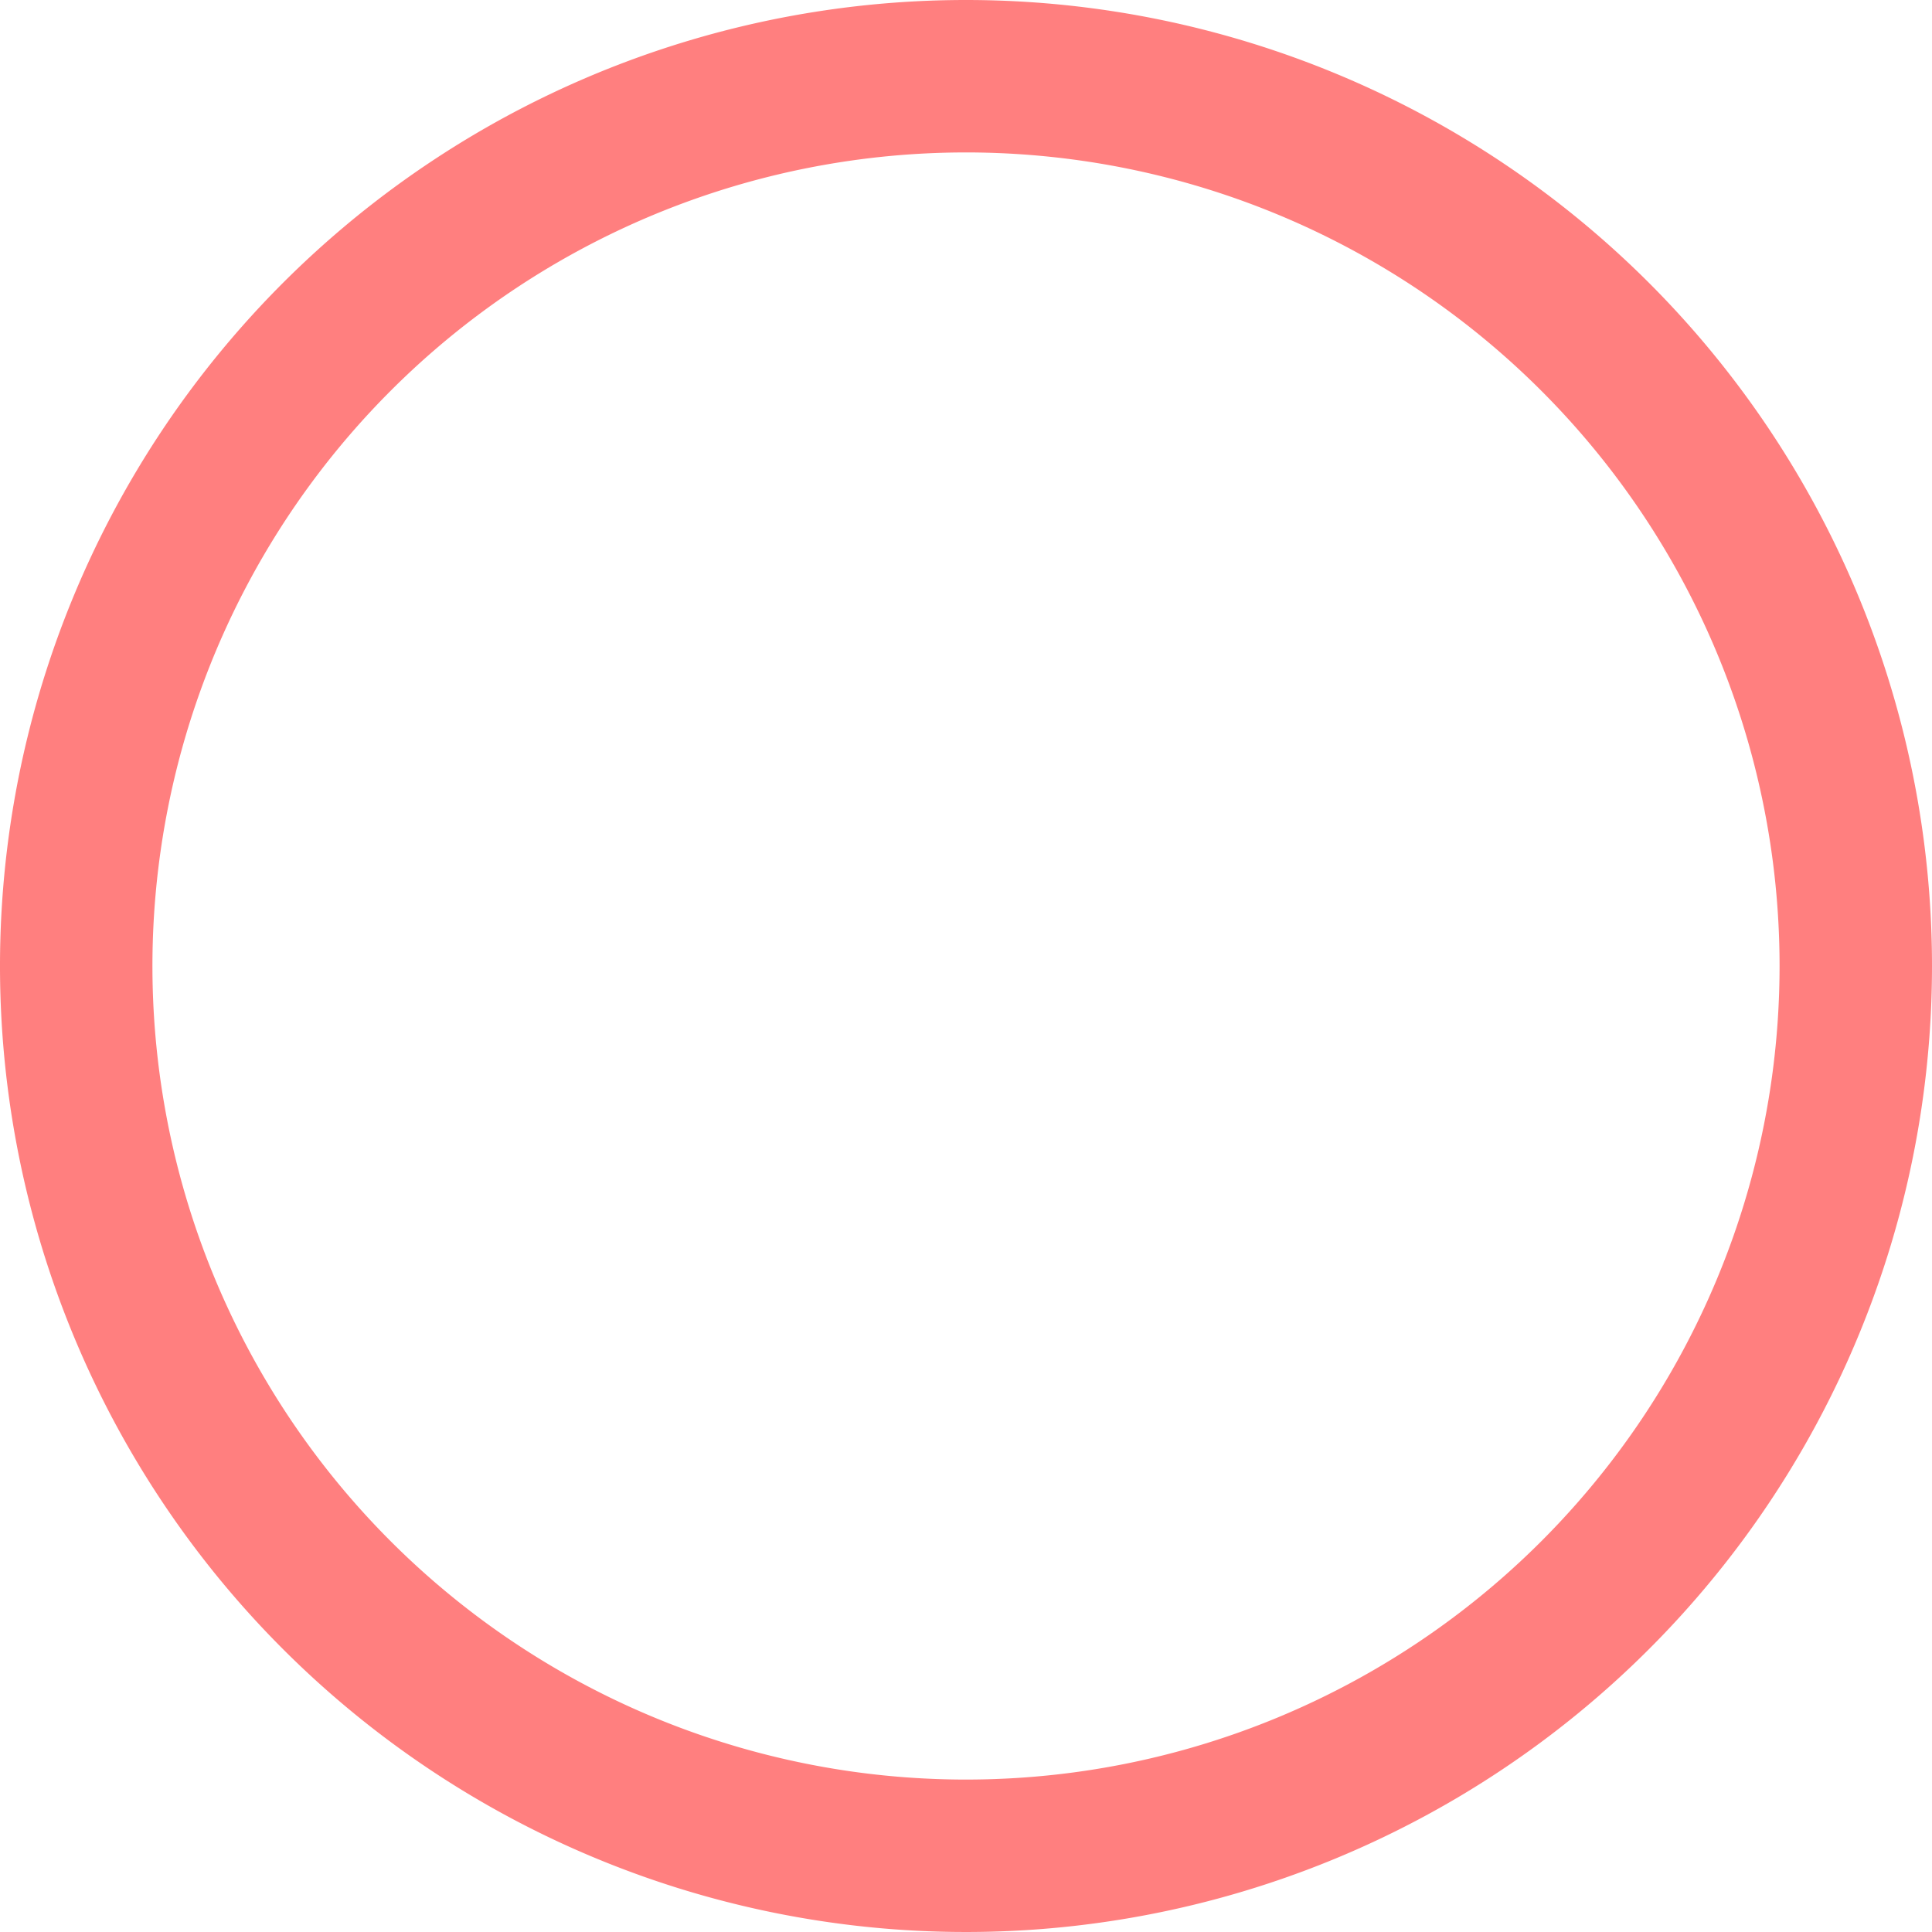 <svg xmlns="http://www.w3.org/2000/svg" viewBox="0 0 300 300"><defs><style>.cls-1{fill:red;opacity:0.5;}</style></defs><title>medium-50</title><g id="Calque_2" data-name="Calque 2"><g id="medium"><path class="cls-1" d="M150,0A150,150,0,1,0,300,150,150,150,0,0,0,150,0Zm0,276.33A126.33,126.33,0,1,1,276.33,150,126.33,126.33,0,0,1,150,276.33Z"/></g></g></svg>